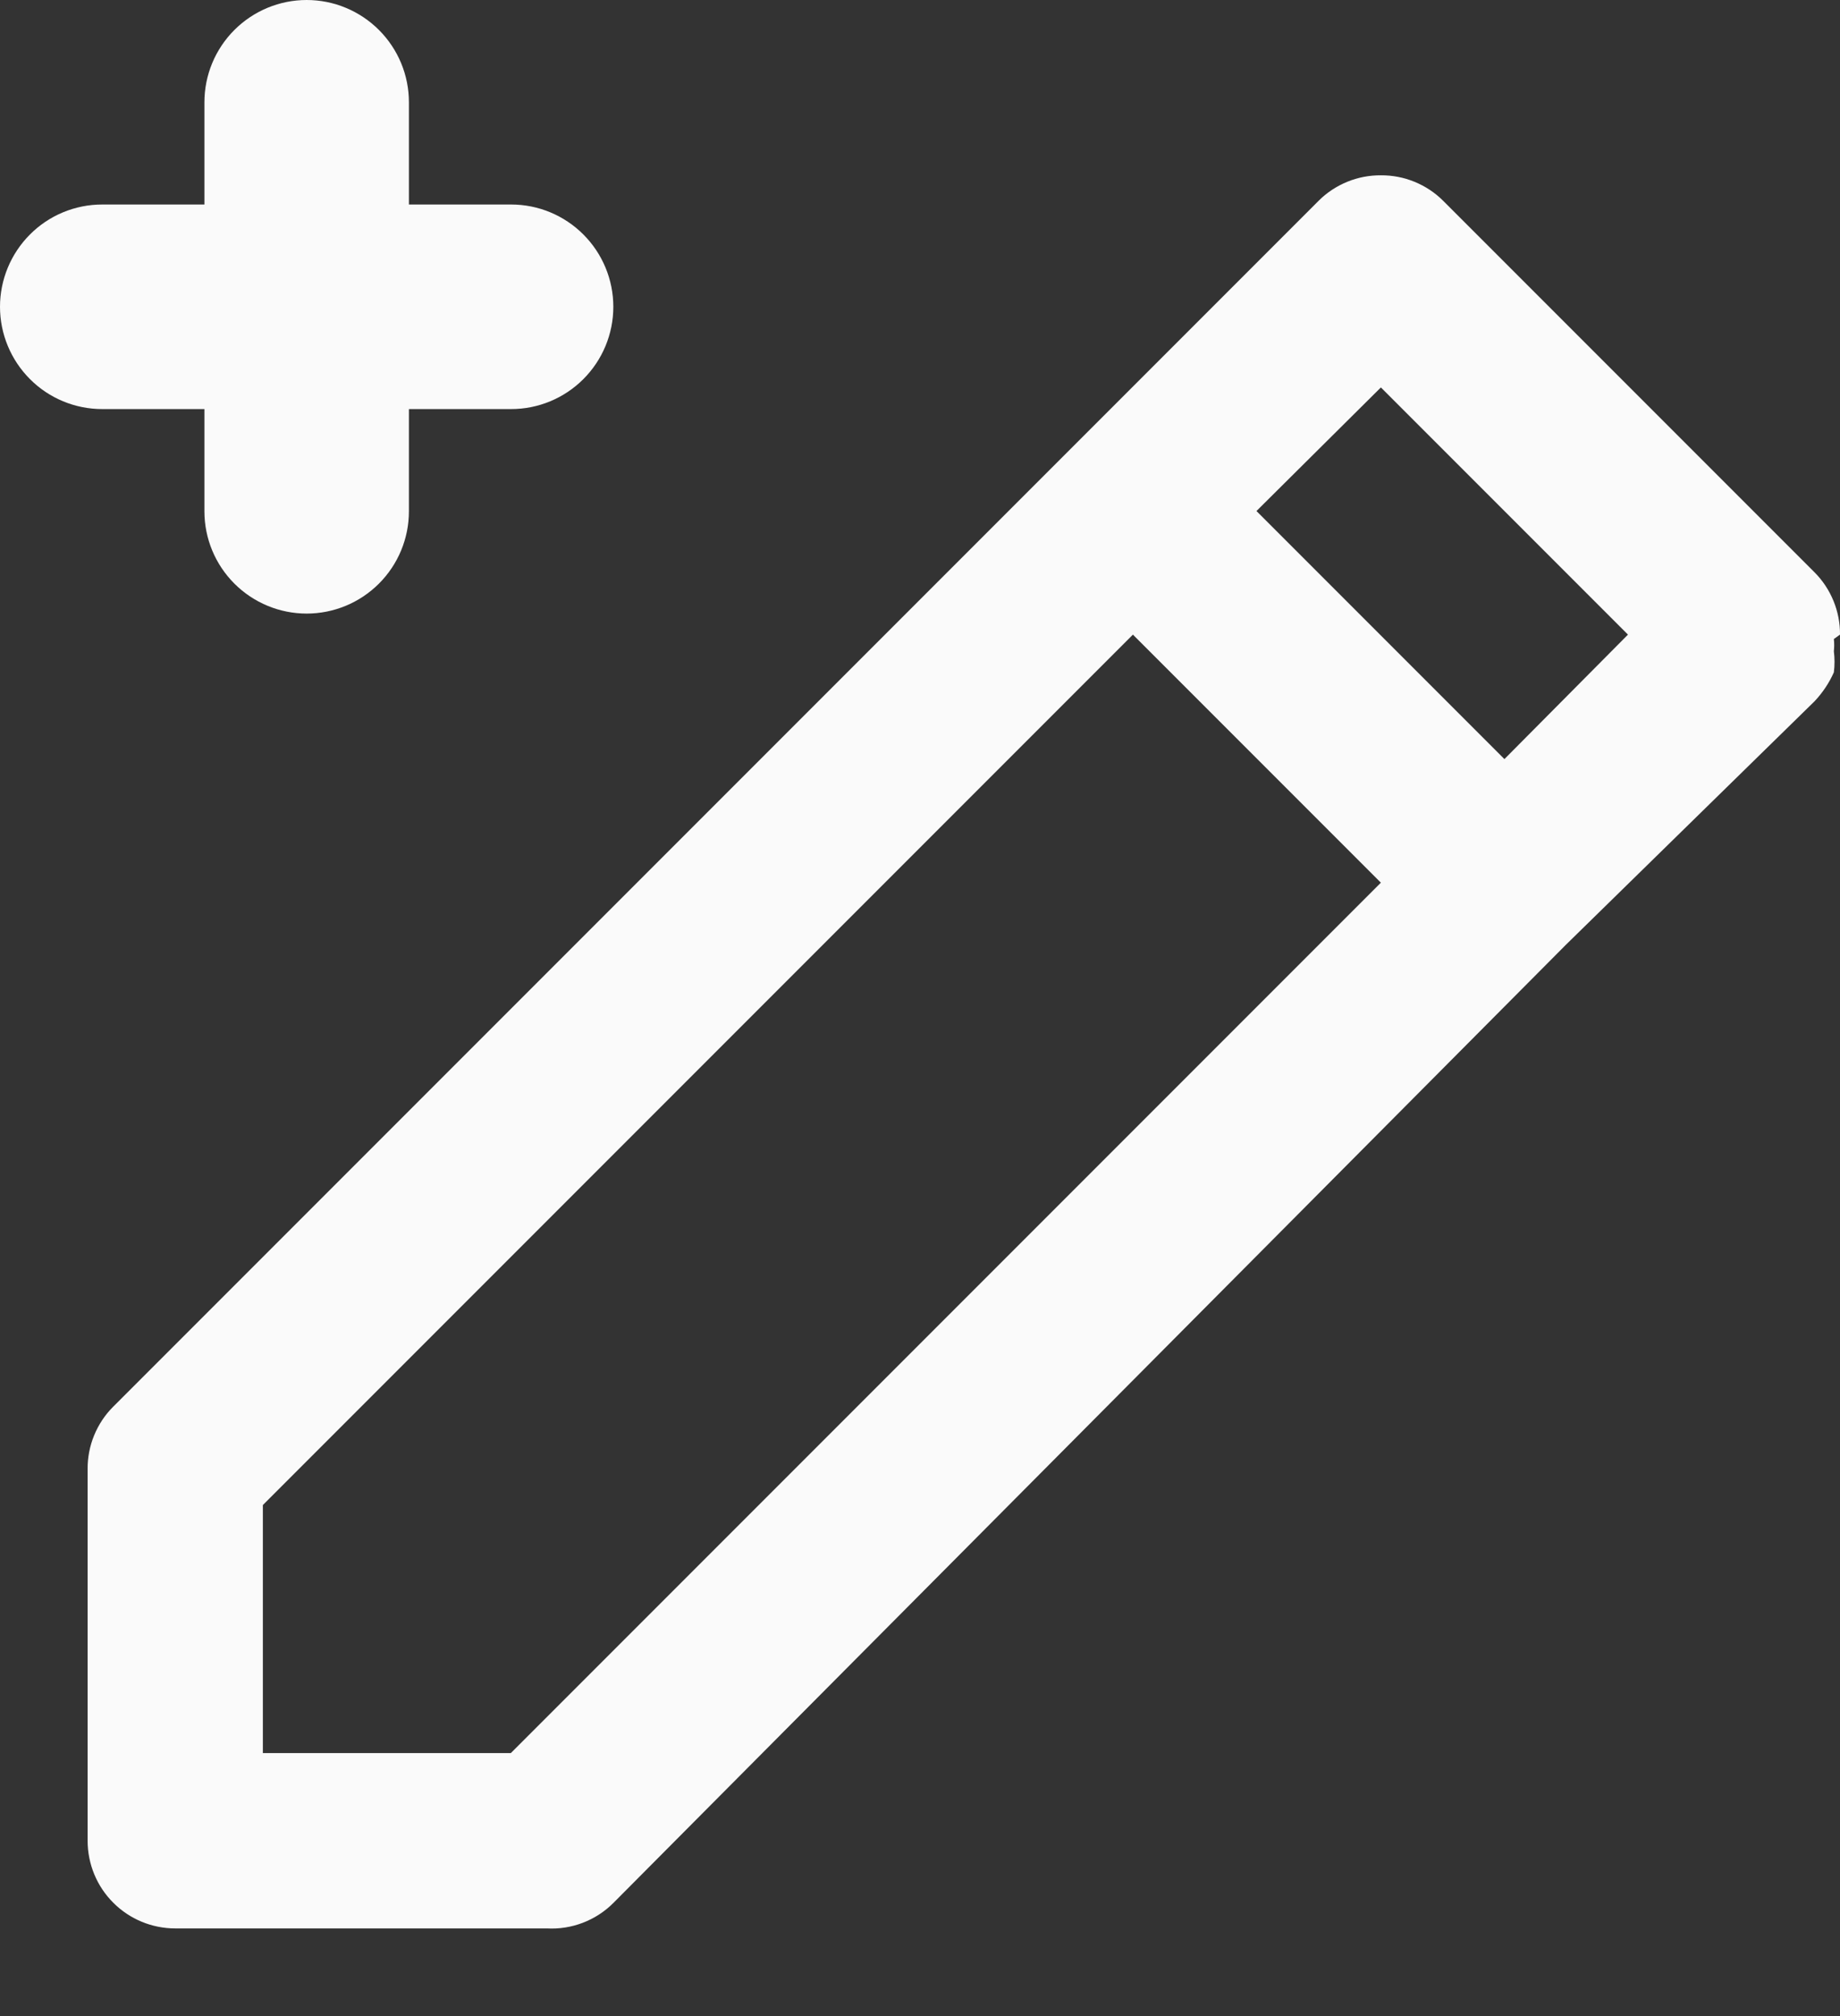 <svg width="21" height="23" viewBox="0 0 21 23" fill="none" xmlns="http://www.w3.org/2000/svg">
<rect x="0" y="0" width="21" height="23" fill="#333333" stroke="none"/>
<path d="M2.333 4.667H1.167C0.857 4.667 0.56 4.544 0.342 4.325C0.123 4.106 0 3.809 0 3.5C0 3.191 0.123 2.894 0.342 2.675C0.56 2.456 0.857 2.333 1.167 2.333H2.333V1.167C2.333 0.857 2.456 0.561 2.675 0.342C2.894 0.123 3.191 0 3.5 0C3.809 0 4.106 0.123 4.325 0.342C4.544 0.561 4.667 0.857 4.667 1.167V2.333H5.833C6.143 2.333 6.439 2.456 6.658 2.675C6.877 2.894 7 3.191 7 3.5C7 3.809 6.877 4.106 6.658 4.325C6.439 4.544 6.143 4.667 5.833 4.667H4.667V5.833C4.667 6.143 4.544 6.439 4.325 6.658C4.106 6.877 3.809 7 3.5 7C3.191 7 2.894 6.877 2.675 6.658C2.456 6.439 2.333 6.143 2.333 5.833V4.667Z" fill="#FAFAFA"/>
<path d="M21 7.24C21.001 7.108 20.976 6.978 20.926 6.856C20.876 6.734 20.803 6.623 20.71 6.53L16.47 2.29C16.377 2.197 16.266 2.124 16.144 2.074C16.022 2.024 15.892 1.999 15.76 2C15.628 1.999 15.498 2.024 15.376 2.074C15.254 2.124 15.143 2.197 15.05 2.29L12.22 5.12L1.29 16.05C1.197 16.143 1.124 16.254 1.074 16.376C1.024 16.498 0.999 16.628 1 16.76V21C1 21.265 1.105 21.52 1.293 21.707C1.48 21.895 1.735 22 2 22H6.24C6.38 22.008 6.52 21.986 6.651 21.936C6.782 21.886 6.901 21.809 7 21.71L17.87 10.78L20.71 8C20.801 7.903 20.876 7.792 20.93 7.67C20.94 7.59 20.94 7.51 20.93 7.43C20.935 7.383 20.935 7.337 20.93 7.29L21 7.24ZM5.83 20H3V17.17L12.93 7.24L15.76 10.07L5.83 20ZM17.17 8.66L14.34 5.83L15.76 4.42L18.58 7.24L17.17 8.66Z" fill="#FAFAFA"/>
</svg>

